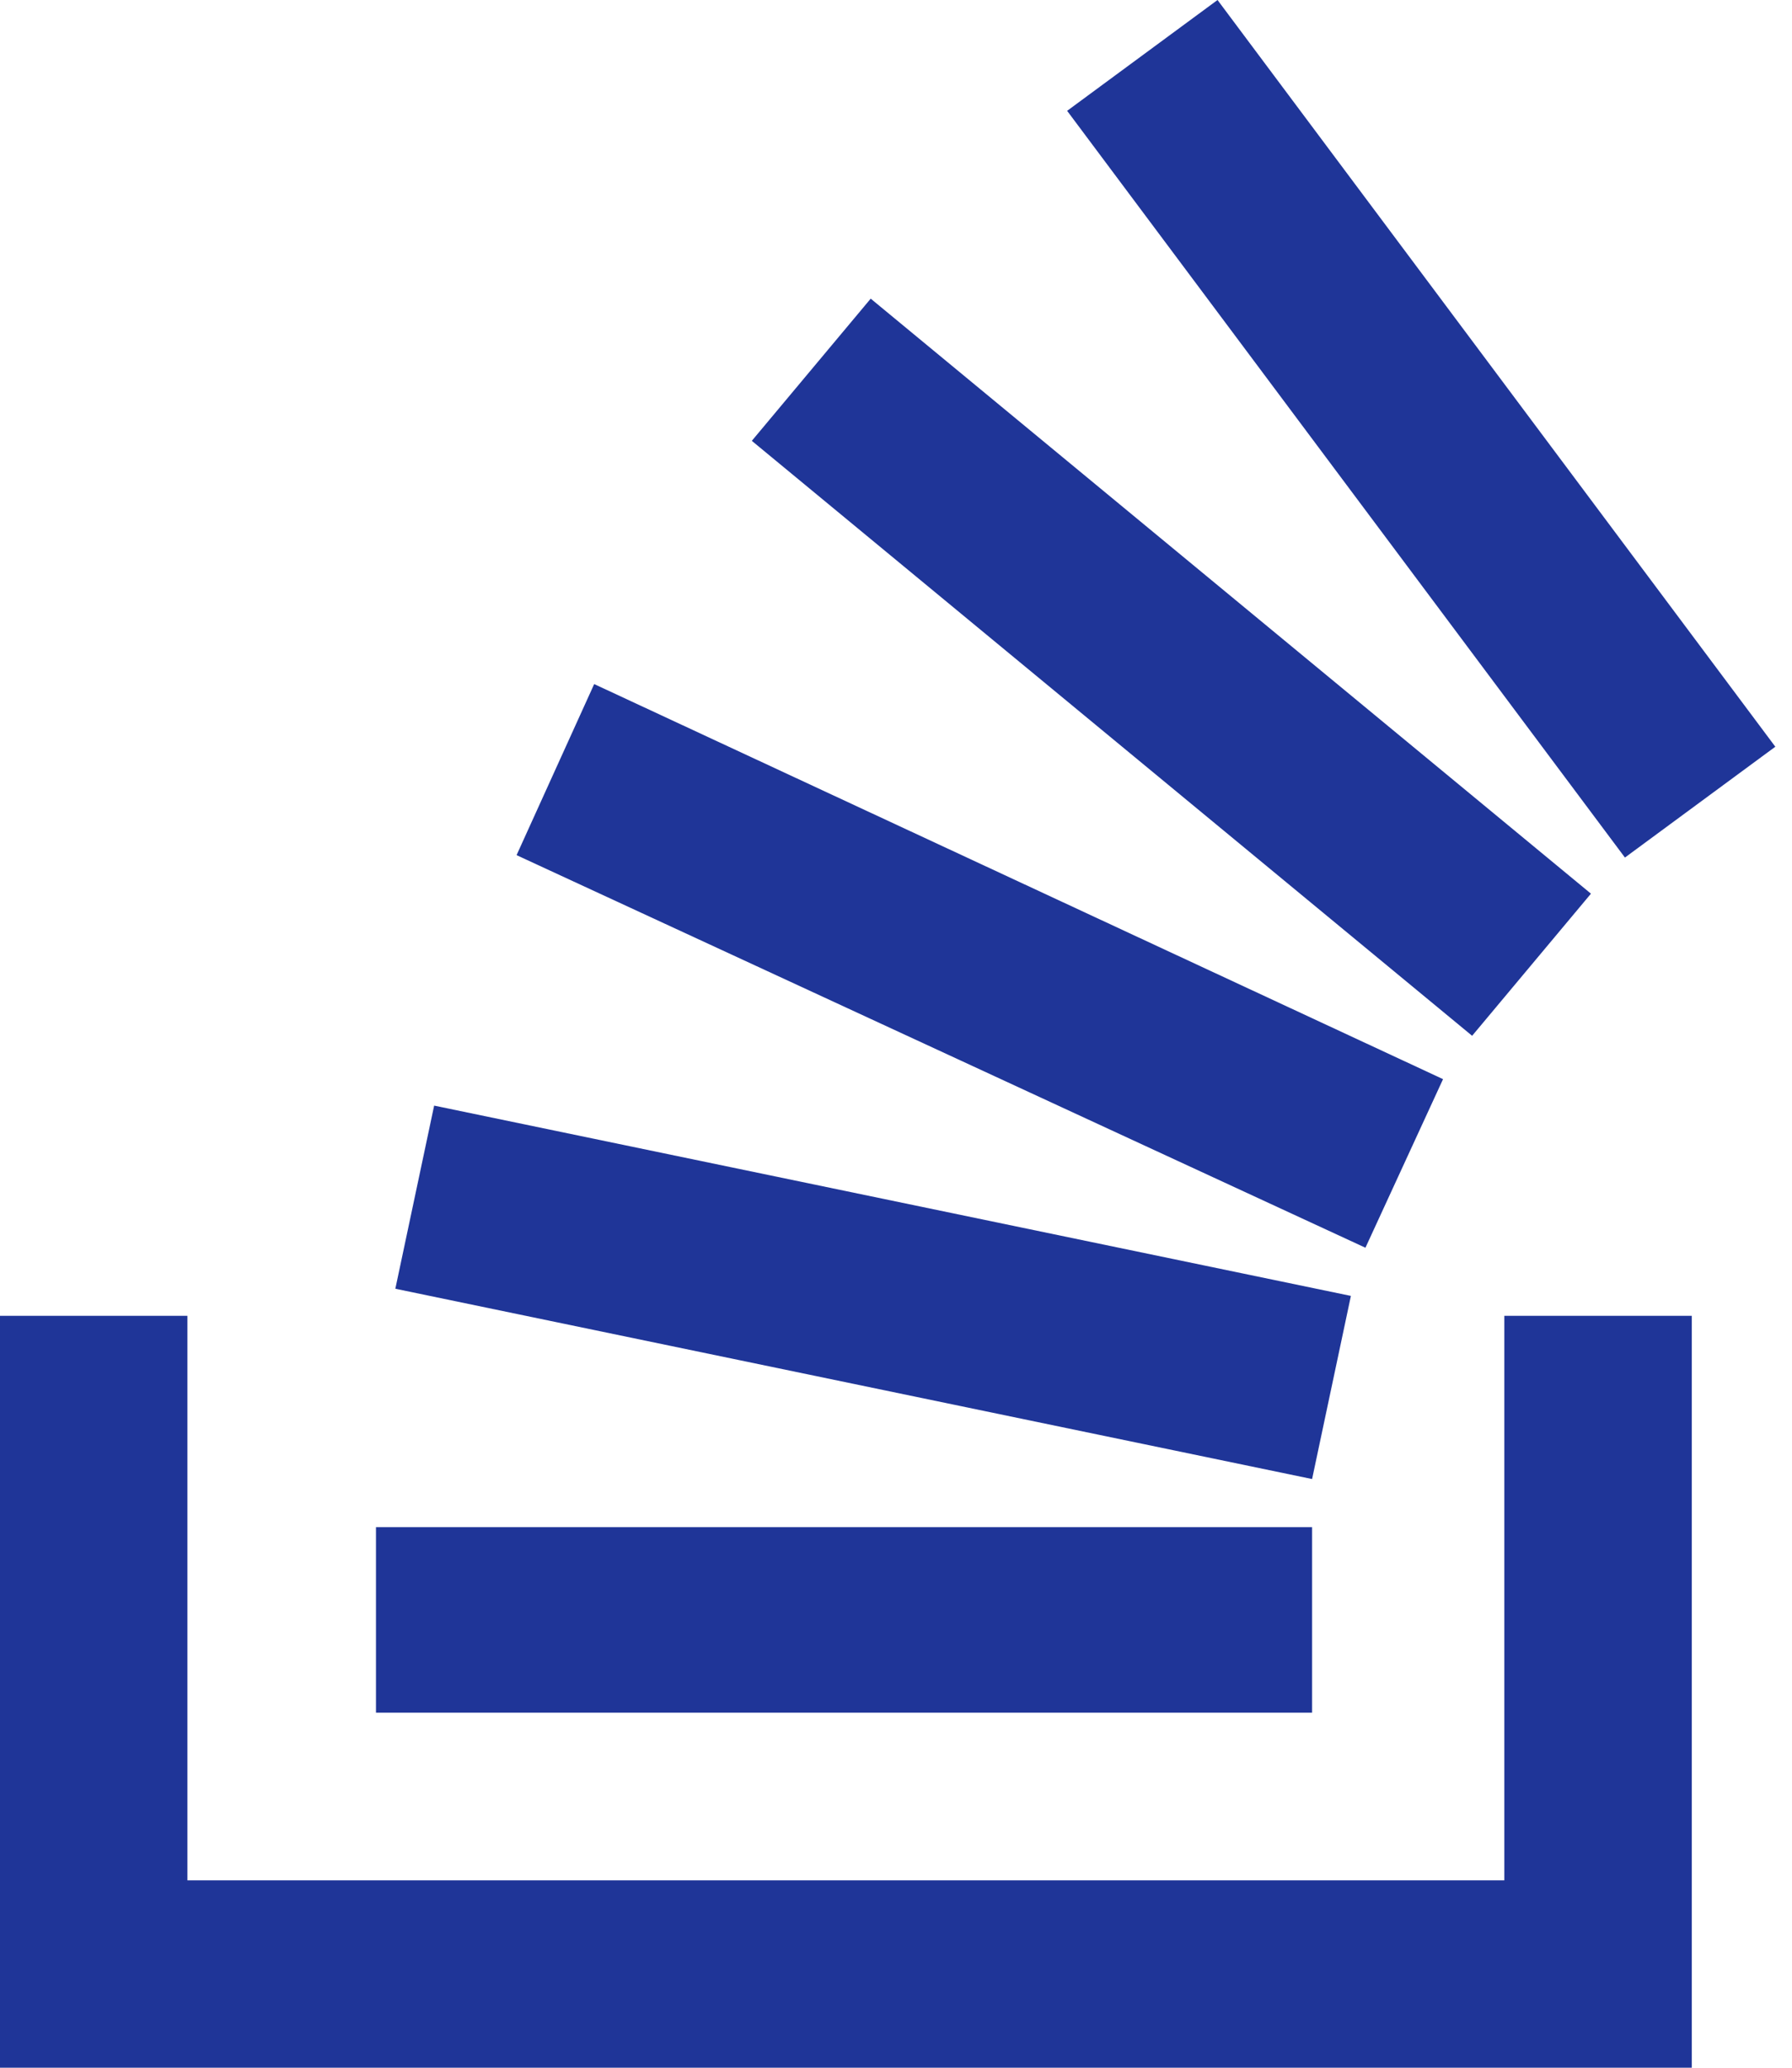 <svg width="26" height="30" viewBox="0 0 26 30" fill="none" xmlns="http://www.w3.org/2000/svg">
<path fill-rule="evenodd" clip-rule="evenodd" d="M21.826 19.091V27.281H2.719V19.091H0V30H24.546V19.091H21.826Z" fill="#1F3598"/>
<path fill-rule="evenodd" clip-rule="evenodd" d="M17.665 0L15.483 1.608L23.576 12.442L25.758 10.834L17.665 0ZM10.908 6.396L21.359 15.028L23.083 12.966L12.633 4.333L10.908 6.396ZM7.495 12.407L19.811 18.103L20.937 15.657L8.621 9.925L7.495 12.407ZM5.736 18.698L19.037 21.459L19.6 18.802L6.299 16.041L5.736 18.698ZM5.455 24.849H19.037V22.157H5.455V24.849Z" fill="#1F3598"/>
</svg>
